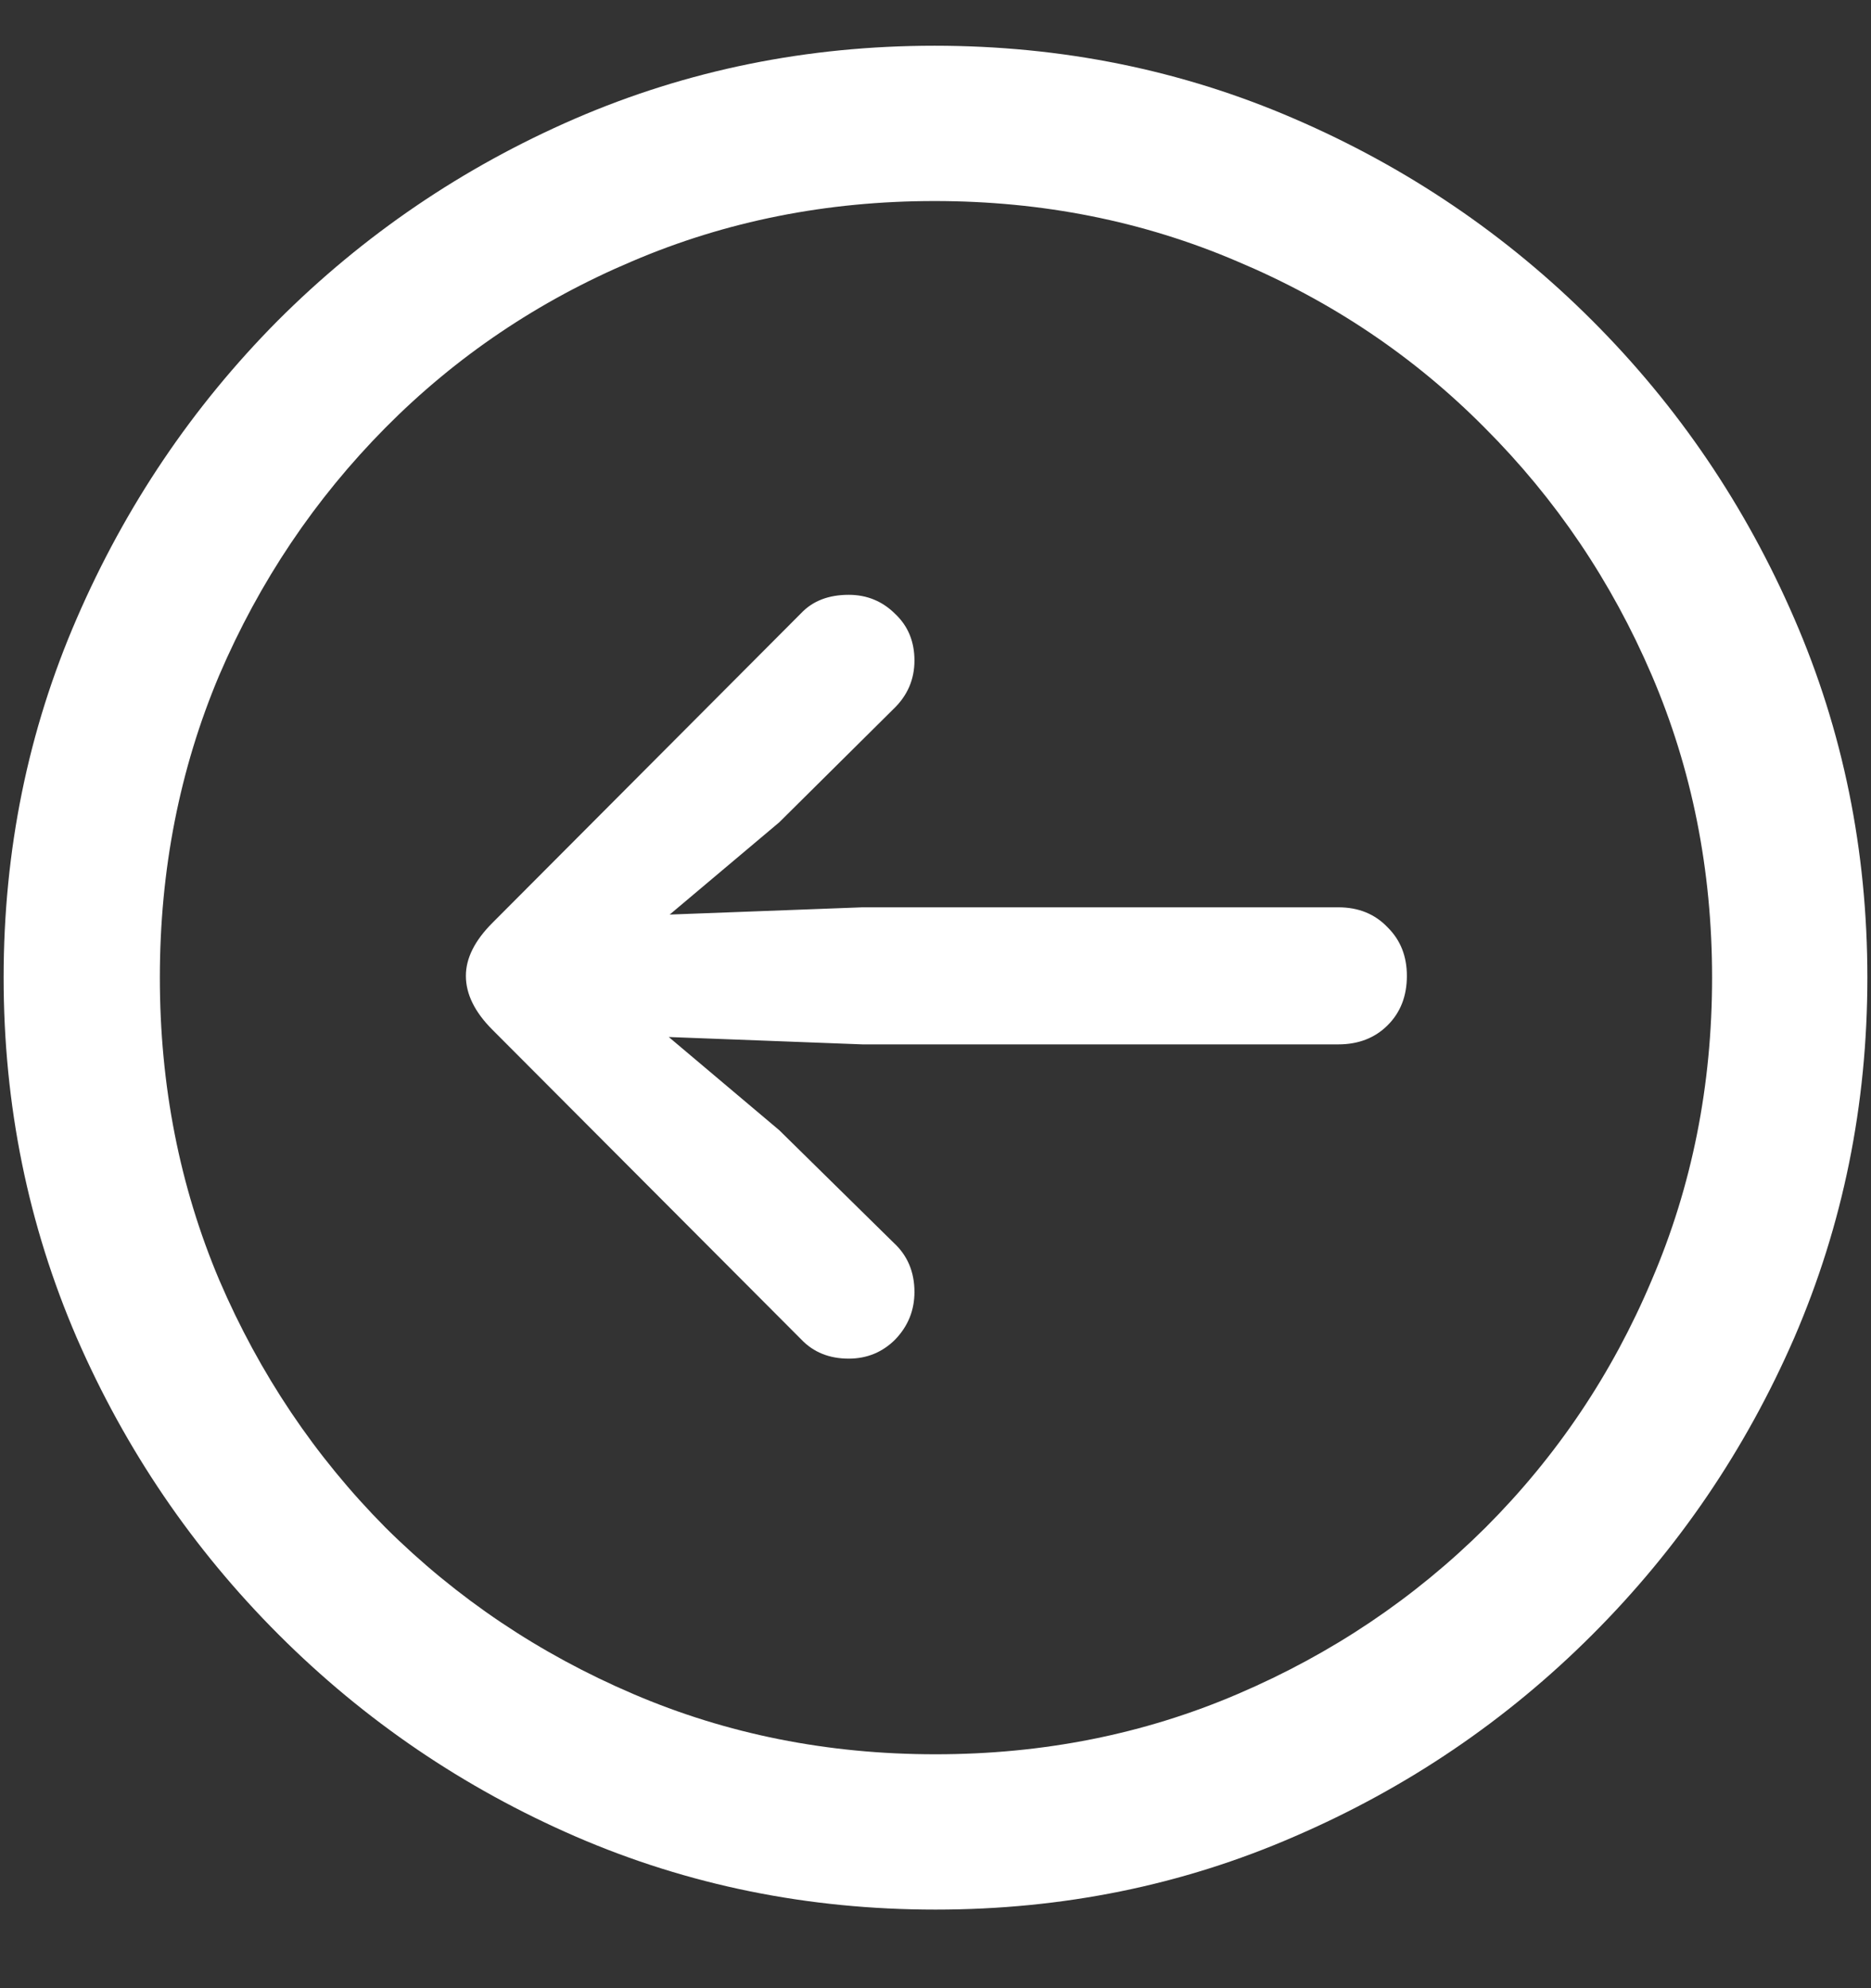 <svg width="16" height="17" viewBox="0 0 16 17" fill="none" xmlns="http://www.w3.org/2000/svg">
<rect x="0" y="0" width="16" height="17" fill="#333333" stroke="none"/>
<path d="M8 16.328C9.089 16.328 10.112 16.12 11.07 15.703C12.034 15.287 12.883 14.711 13.617 13.977C14.352 13.242 14.927 12.396 15.344 11.438C15.76 10.474 15.969 9.448 15.969 8.359C15.969 7.271 15.76 6.247 15.344 5.289C14.927 4.326 14.352 3.477 13.617 2.742C12.883 2.008 12.034 1.432 11.07 1.016C10.107 0.599 9.081 0.391 7.992 0.391C6.904 0.391 5.878 0.599 4.914 1.016C3.956 1.432 3.109 2.008 2.375 2.742C1.646 3.477 1.073 4.326 0.656 5.289C0.24 6.247 0.031 7.271 0.031 8.359C0.031 9.448 0.24 10.474 0.656 11.438C1.073 12.396 1.648 13.242 2.383 13.977C3.117 14.711 3.964 15.287 4.922 15.703C5.885 16.12 6.911 16.328 8 16.328ZM8 15C7.078 15 6.216 14.828 5.414 14.484C4.612 14.141 3.906 13.667 3.297 13.062C2.693 12.453 2.219 11.747 1.875 10.945C1.536 10.143 1.367 9.281 1.367 8.359C1.367 7.438 1.536 6.576 1.875 5.773C2.219 4.971 2.693 4.266 3.297 3.656C3.901 3.047 4.604 2.573 5.406 2.234C6.208 1.891 7.07 1.719 7.992 1.719C8.914 1.719 9.776 1.891 10.578 2.234C11.385 2.573 12.091 3.047 12.695 3.656C13.305 4.266 13.781 4.971 14.125 5.773C14.469 6.576 14.641 7.438 14.641 8.359C14.641 9.281 14.469 10.143 14.125 10.945C13.787 11.747 13.312 12.453 12.703 13.062C12.094 13.667 11.388 14.141 10.586 14.484C9.784 14.828 8.922 15 8 15ZM3.984 8.344C3.984 8.5 4.06 8.654 4.211 8.805L6.852 11.453C6.956 11.562 7.091 11.617 7.258 11.617C7.414 11.617 7.547 11.562 7.656 11.453C7.766 11.338 7.82 11.203 7.82 11.047C7.82 10.875 7.76 10.734 7.641 10.625L6.664 9.664L5.719 8.867L7.375 8.93H11.445C11.617 8.93 11.758 8.875 11.867 8.766C11.977 8.656 12.031 8.516 12.031 8.344C12.031 8.177 11.977 8.039 11.867 7.93C11.758 7.815 11.617 7.758 11.445 7.758H7.375L5.727 7.82L6.664 7.031L7.641 6.062C7.76 5.948 7.82 5.81 7.82 5.648C7.82 5.487 7.766 5.354 7.656 5.25C7.547 5.141 7.414 5.086 7.258 5.086C7.086 5.086 6.951 5.138 6.852 5.242L4.211 7.891C4.06 8.042 3.984 8.193 3.984 8.344Z" fill="white"/>
</svg>
